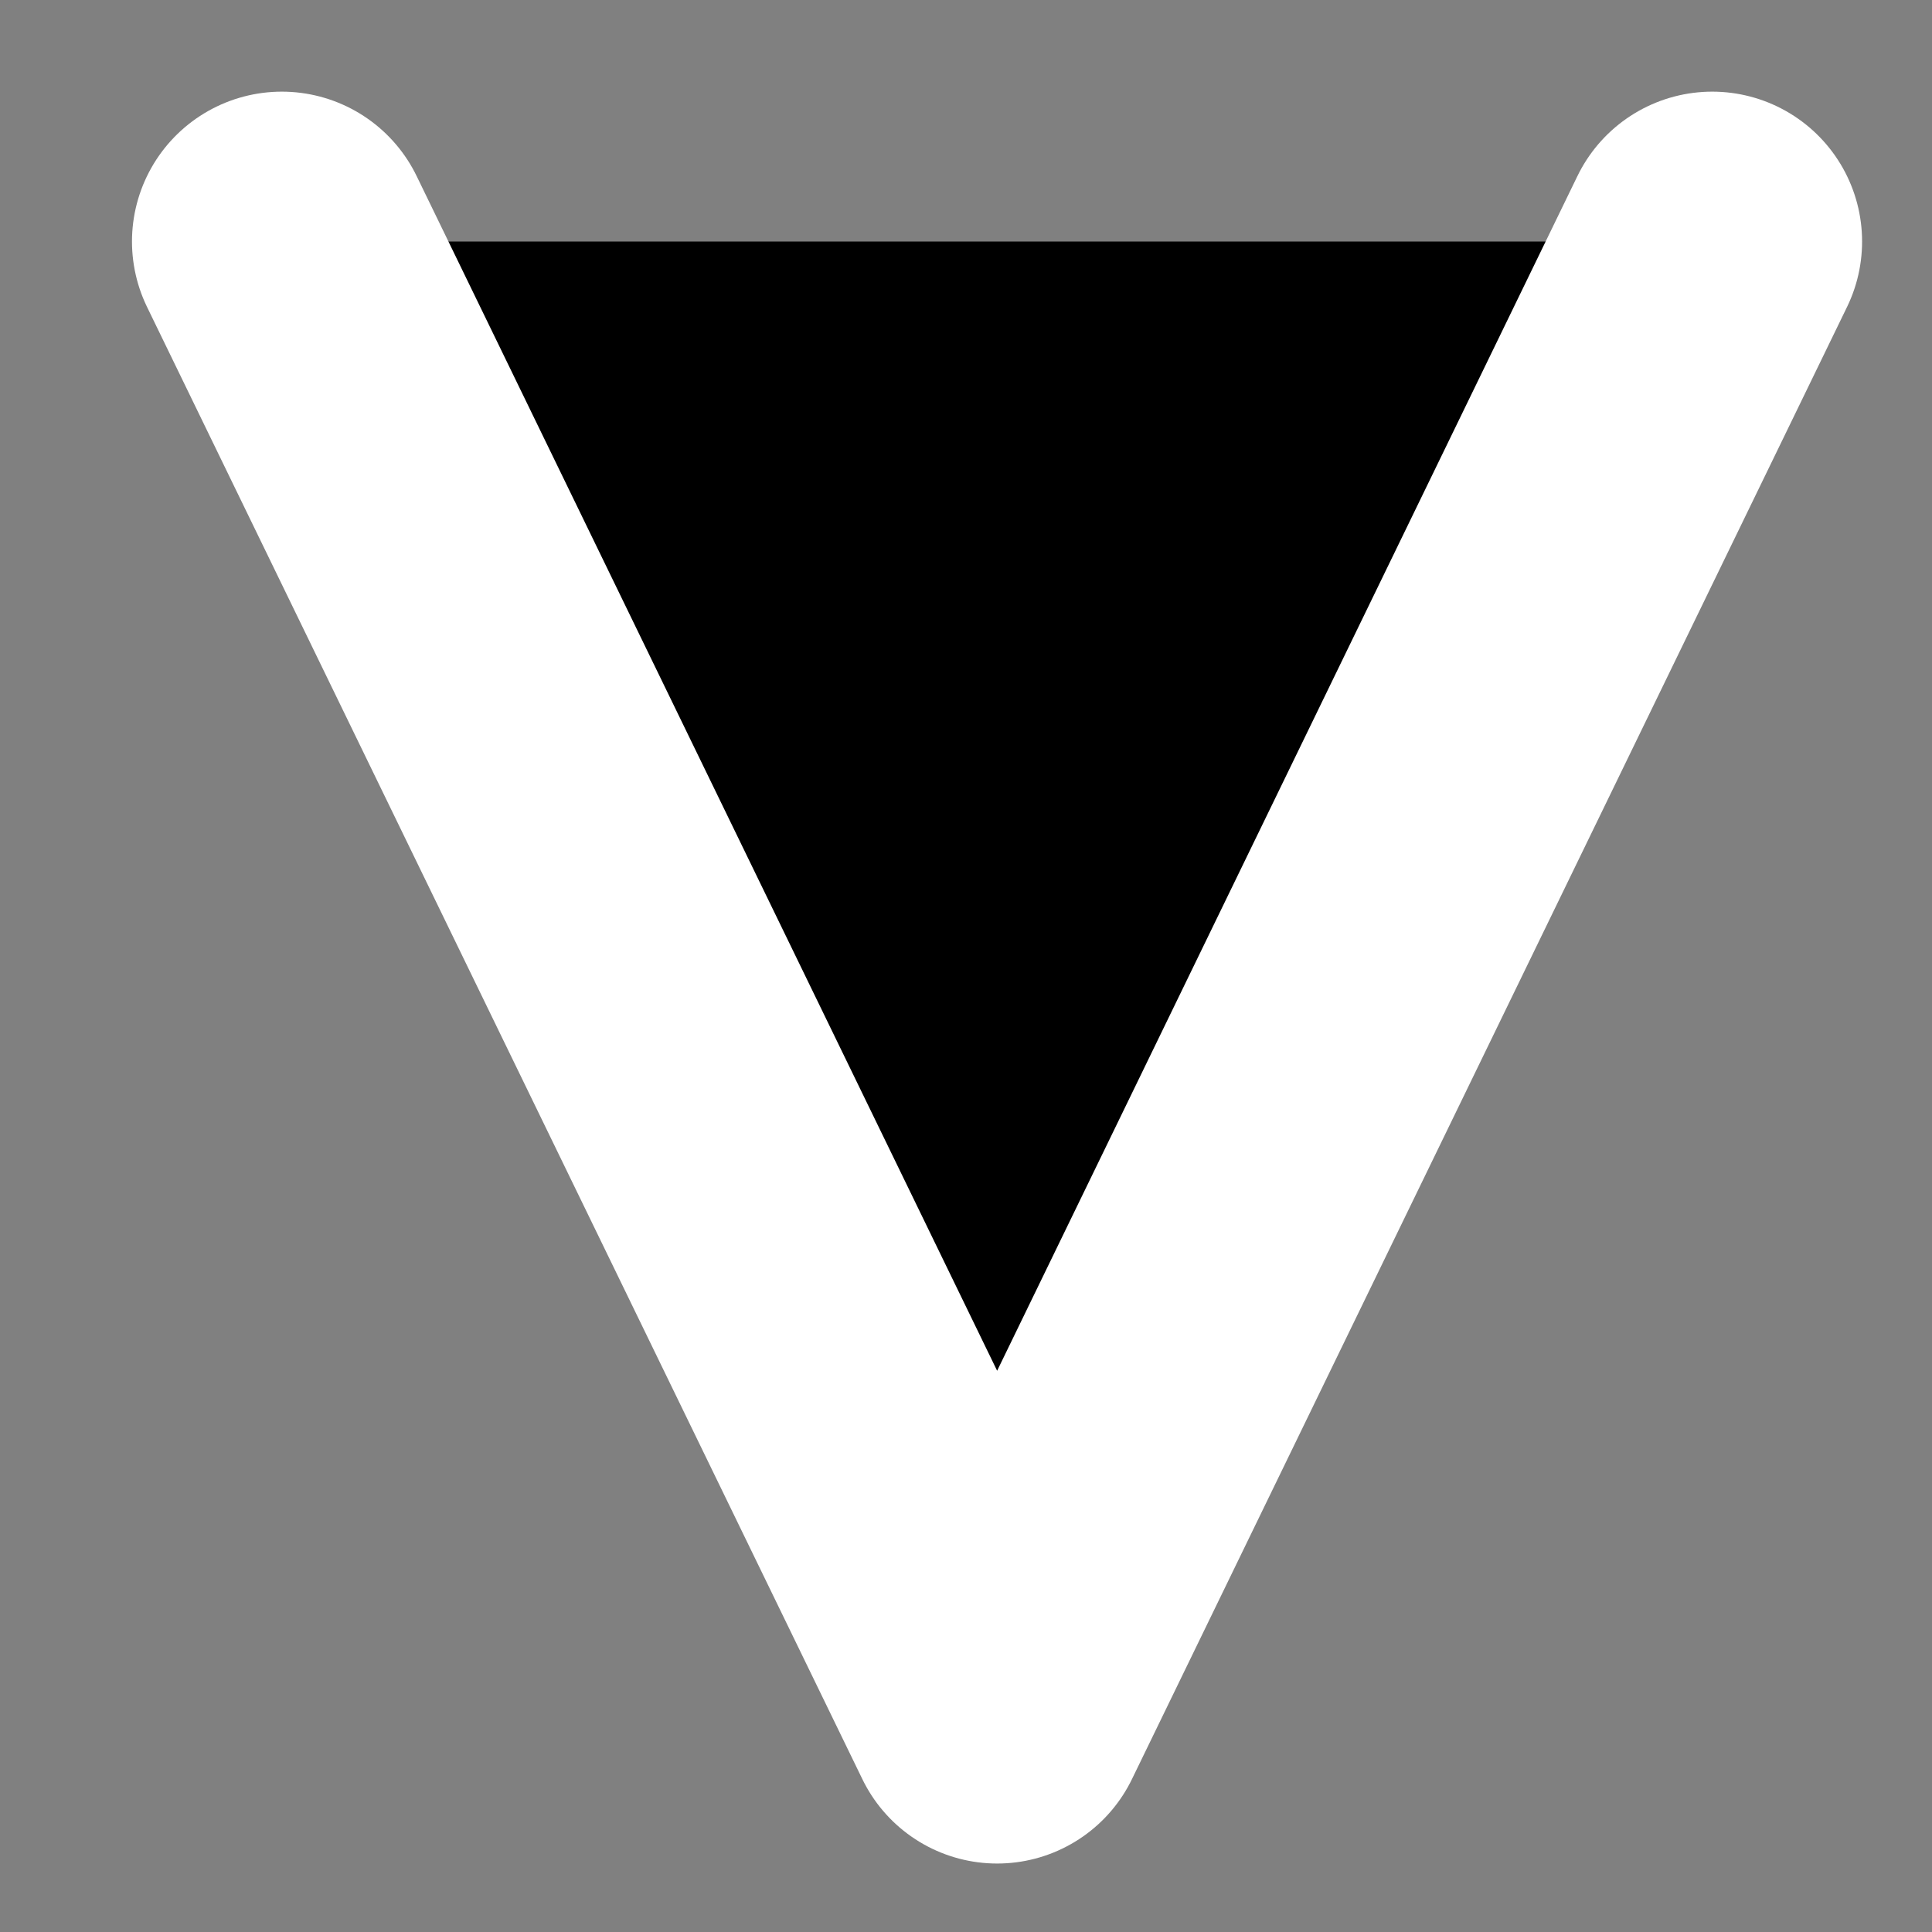 <svg width="8" height="8" viewBox="0 0 8 8" fill="black" xmlns="http://www.w3.org/2000/svg">
<rect x="0" y="0" width="8" height="8" fill="#808080" stroke="none"/>
<g id="&#240;&#159;&#166;&#134; icon &#34;nav arrow down&#34;">
<g id="&#240;&#159;&#166;&#134; icon &#34;nav arrow down&#34;_2">
<path id="Vector" d="M1.167 1L4.129 7.096L7.09 1" stroke="white" stroke-width="1.241" stroke-linecap="round" stroke-linejoin="round"/>
</g>
</g>
</svg>

